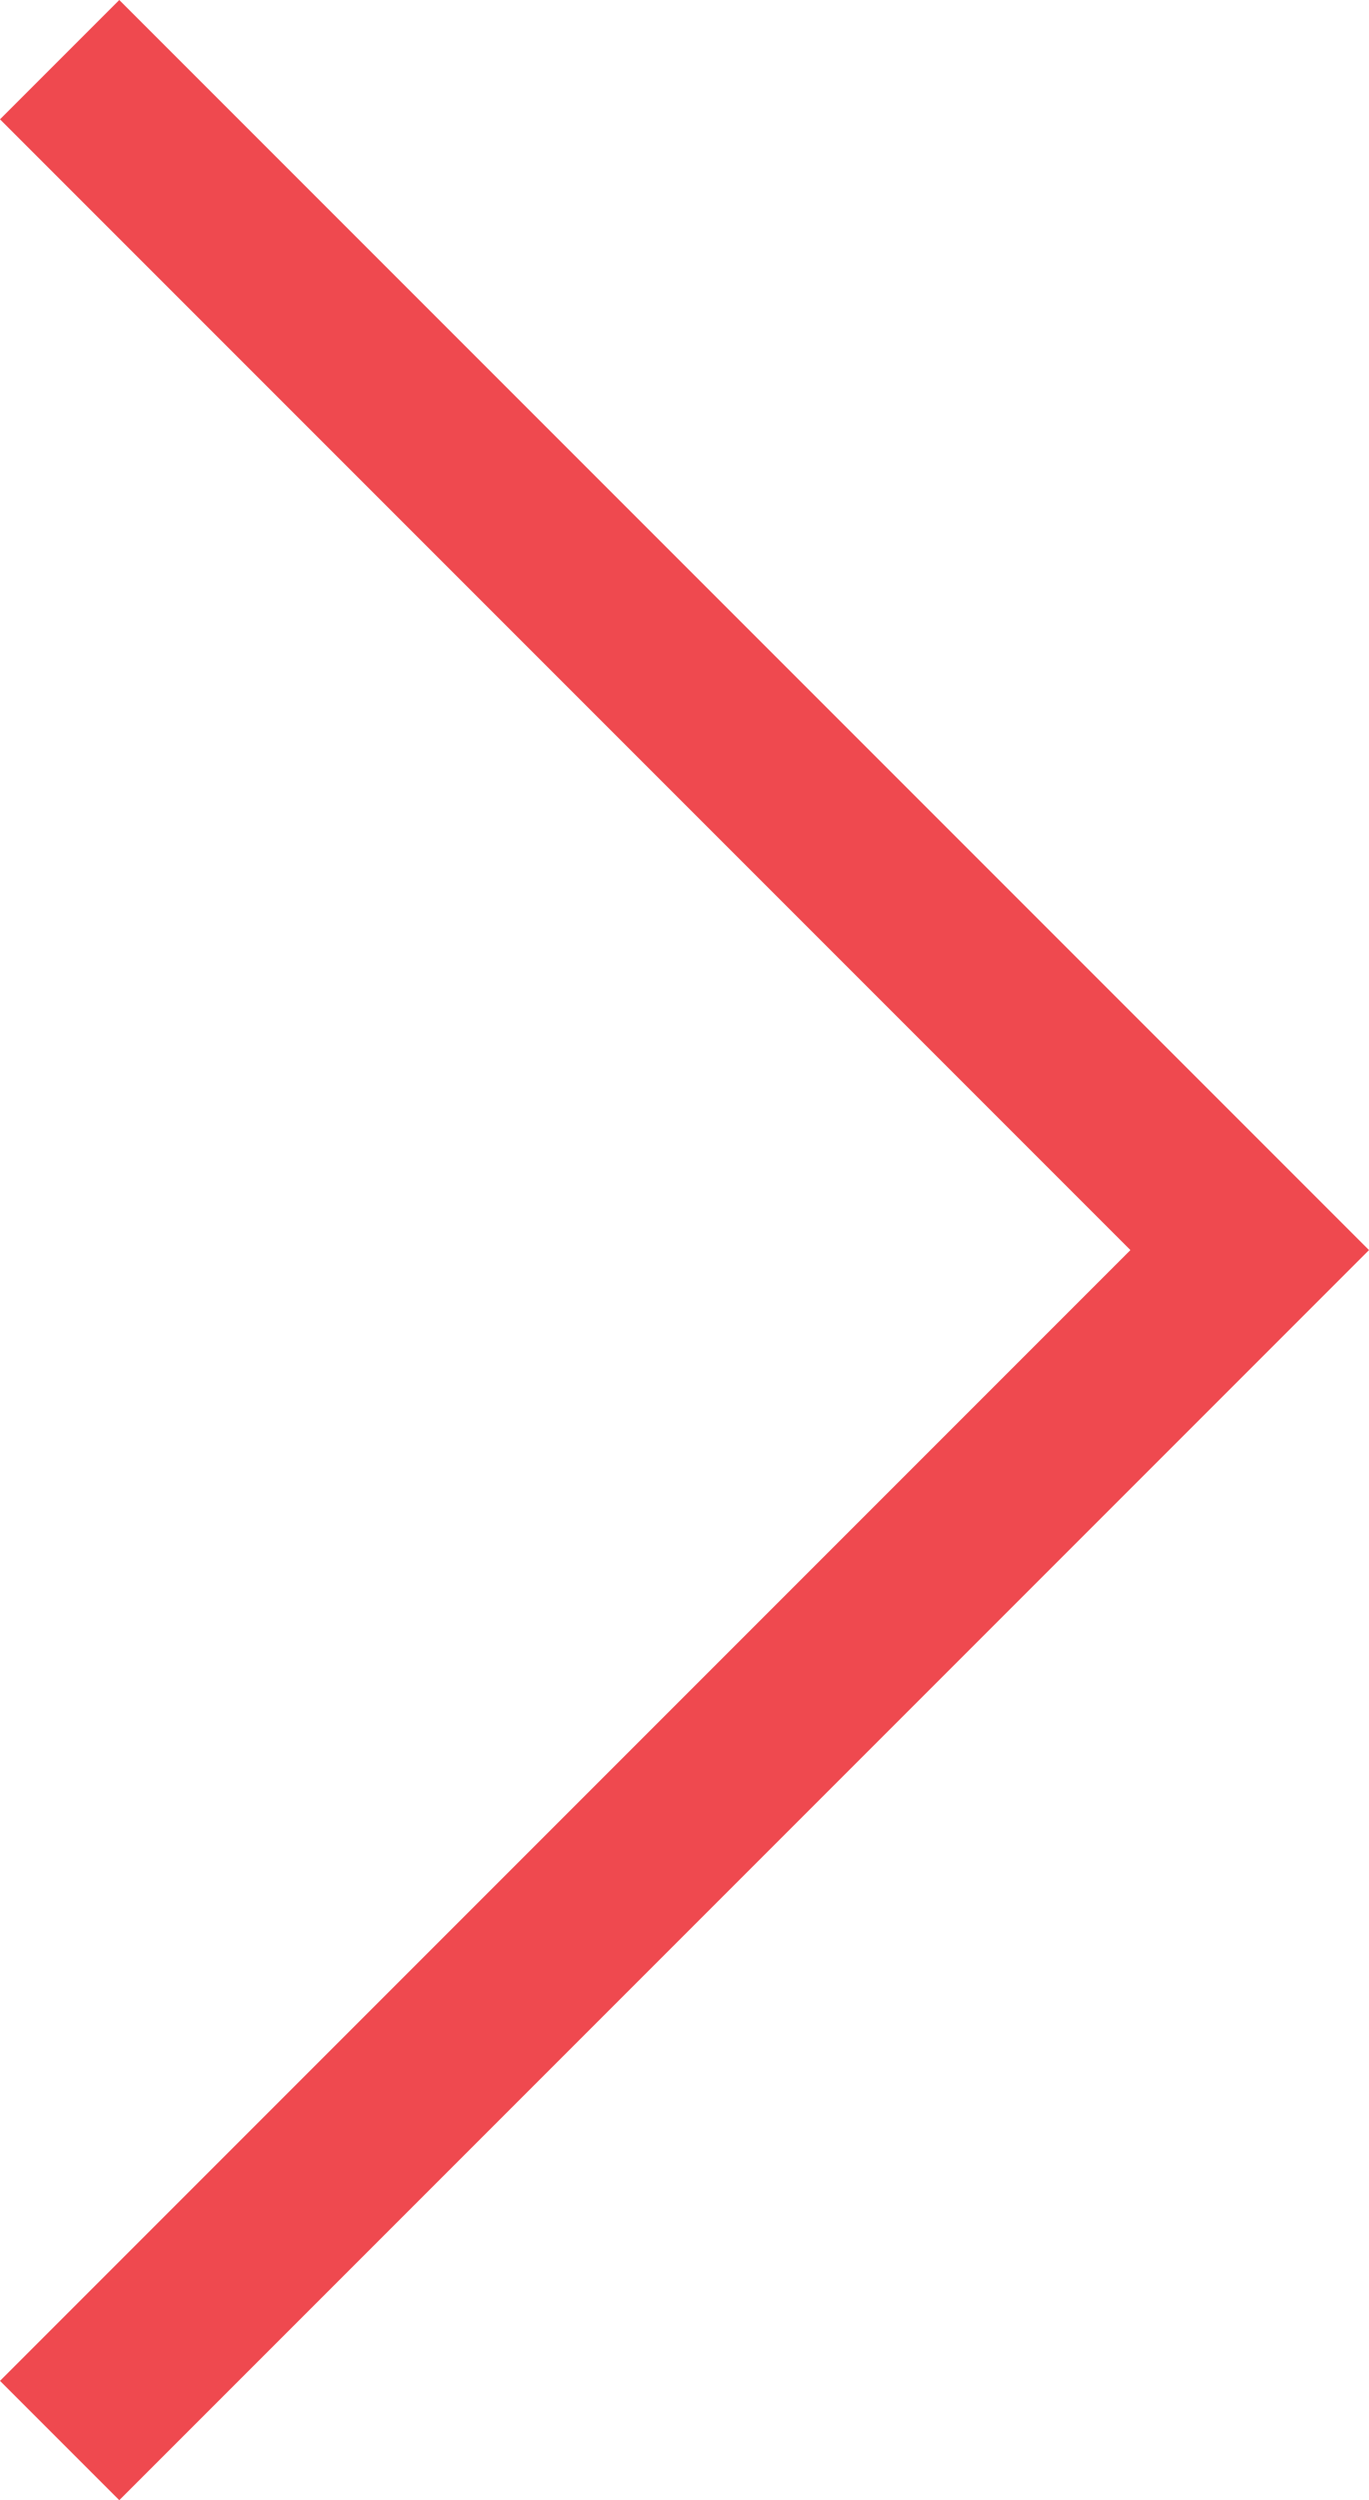 <svg id="Livello_1" data-name="Livello 1" xmlns="http://www.w3.org/2000/svg" width="24.1" height="44" viewBox="0 0 24.1 44"><defs><style>.cls-1{fill:#ef494f;}</style></defs><title>arrow-right</title><path class="cls-1" d="M27,22h0L5,44,2.9,41.9,22.8,22,2.9,2.1,5,0,27,22h0Z" transform="translate(-2.9)"/></svg>